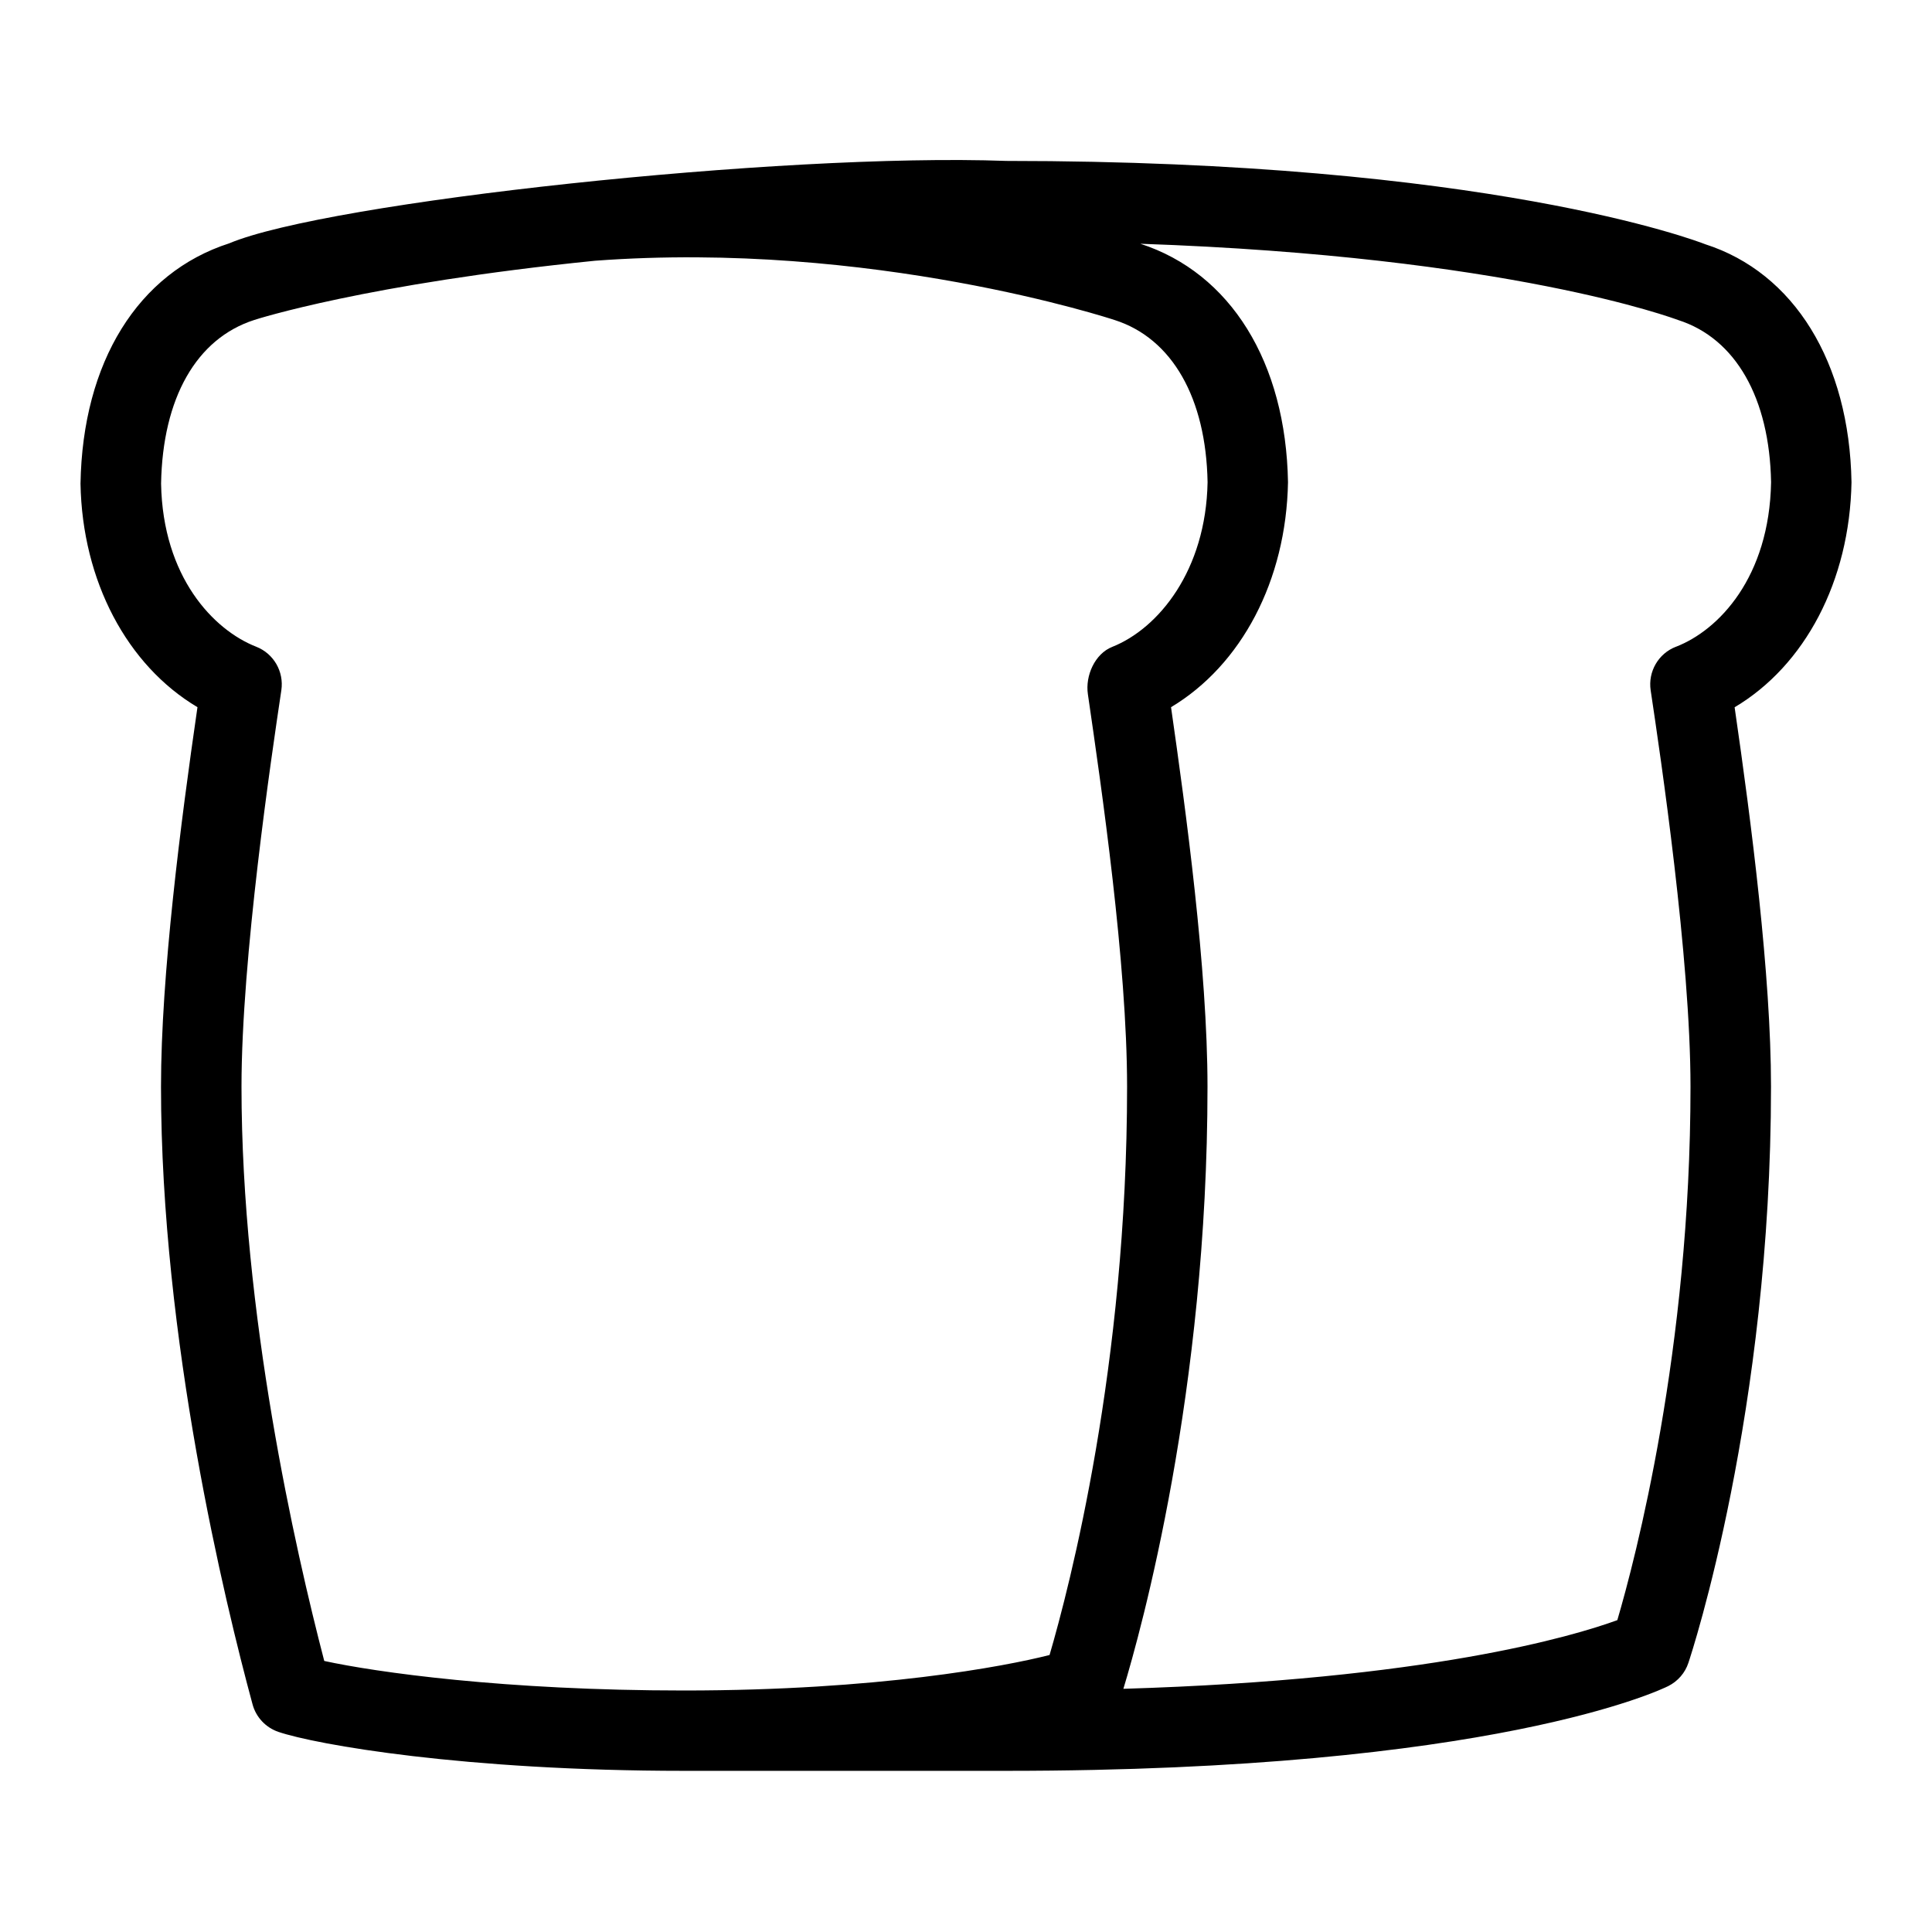 <svg id="Layer_1" viewBox="0 0 24 24" xmlns="http://www.w3.org/2000/svg" data-name="Layer 1"><path d="m23 5.99c-.026-1.494-.716-2.603-1.817-2.956-.108-.042-2.707-1.035-8.683-1.035-2.798-.102-8.432.51-9.653 1.024-1.131.364-1.821 1.473-1.847 2.985.022 1.212.58 2.258 1.453 2.777-.208 1.431-.453 3.33-.453 4.713 0 3.138.795 6.412 1.137 7.673.043.161.164.289.321.343.465.158 2.309.484 5.042.484h4c6.048 0 8.138-1.01 8.224-1.053.119-.06.209-.164.25-.289.042-.125 1.026-3.124 1.026-7.158 0-1.383-.244-3.282-.452-4.712.872-.518 1.43-1.566 1.452-2.797zm-14.5 15.01c-2.237 0-3.834-.228-4.472-.367-.359-1.379-1.028-4.322-1.028-7.133 0-1.603.372-4.104.495-4.926.034-.231-.095-.455-.312-.54-.532-.208-1.161-.868-1.182-2.026.019-1.062.438-1.802 1.157-2.033.02-.007 1.395-.45 4.234-.736 3.439-.256 6.42.725 6.456.737.714.229 1.134.97 1.153 2.014-.02 1.096-.609 1.817-1.185 2.046-.215.085-.336.358-.302.587.17 1.168.487 3.343.487 4.877 0 3.462-.713 6.205-.963 7.059-.561.143-2.133.441-4.537.441zm12.319-12.966c-.218.084-.348.309-.314.54.123.822.495 3.323.495 4.926 0 3.266-.689 5.879-.909 6.626-.549.2-2.355.739-6.136.853.217-.715 1.045-3.691 1.045-7.479 0-1.462-.269-3.434-.453-4.715.873-.523 1.431-1.571 1.453-2.795-.026-1.491-.714-2.599-1.834-2.962 4.582.158 6.633.931 6.682.948.714.229 1.134.97 1.153 2.014-.021 1.18-.649 1.838-1.181 2.044z"/></svg>